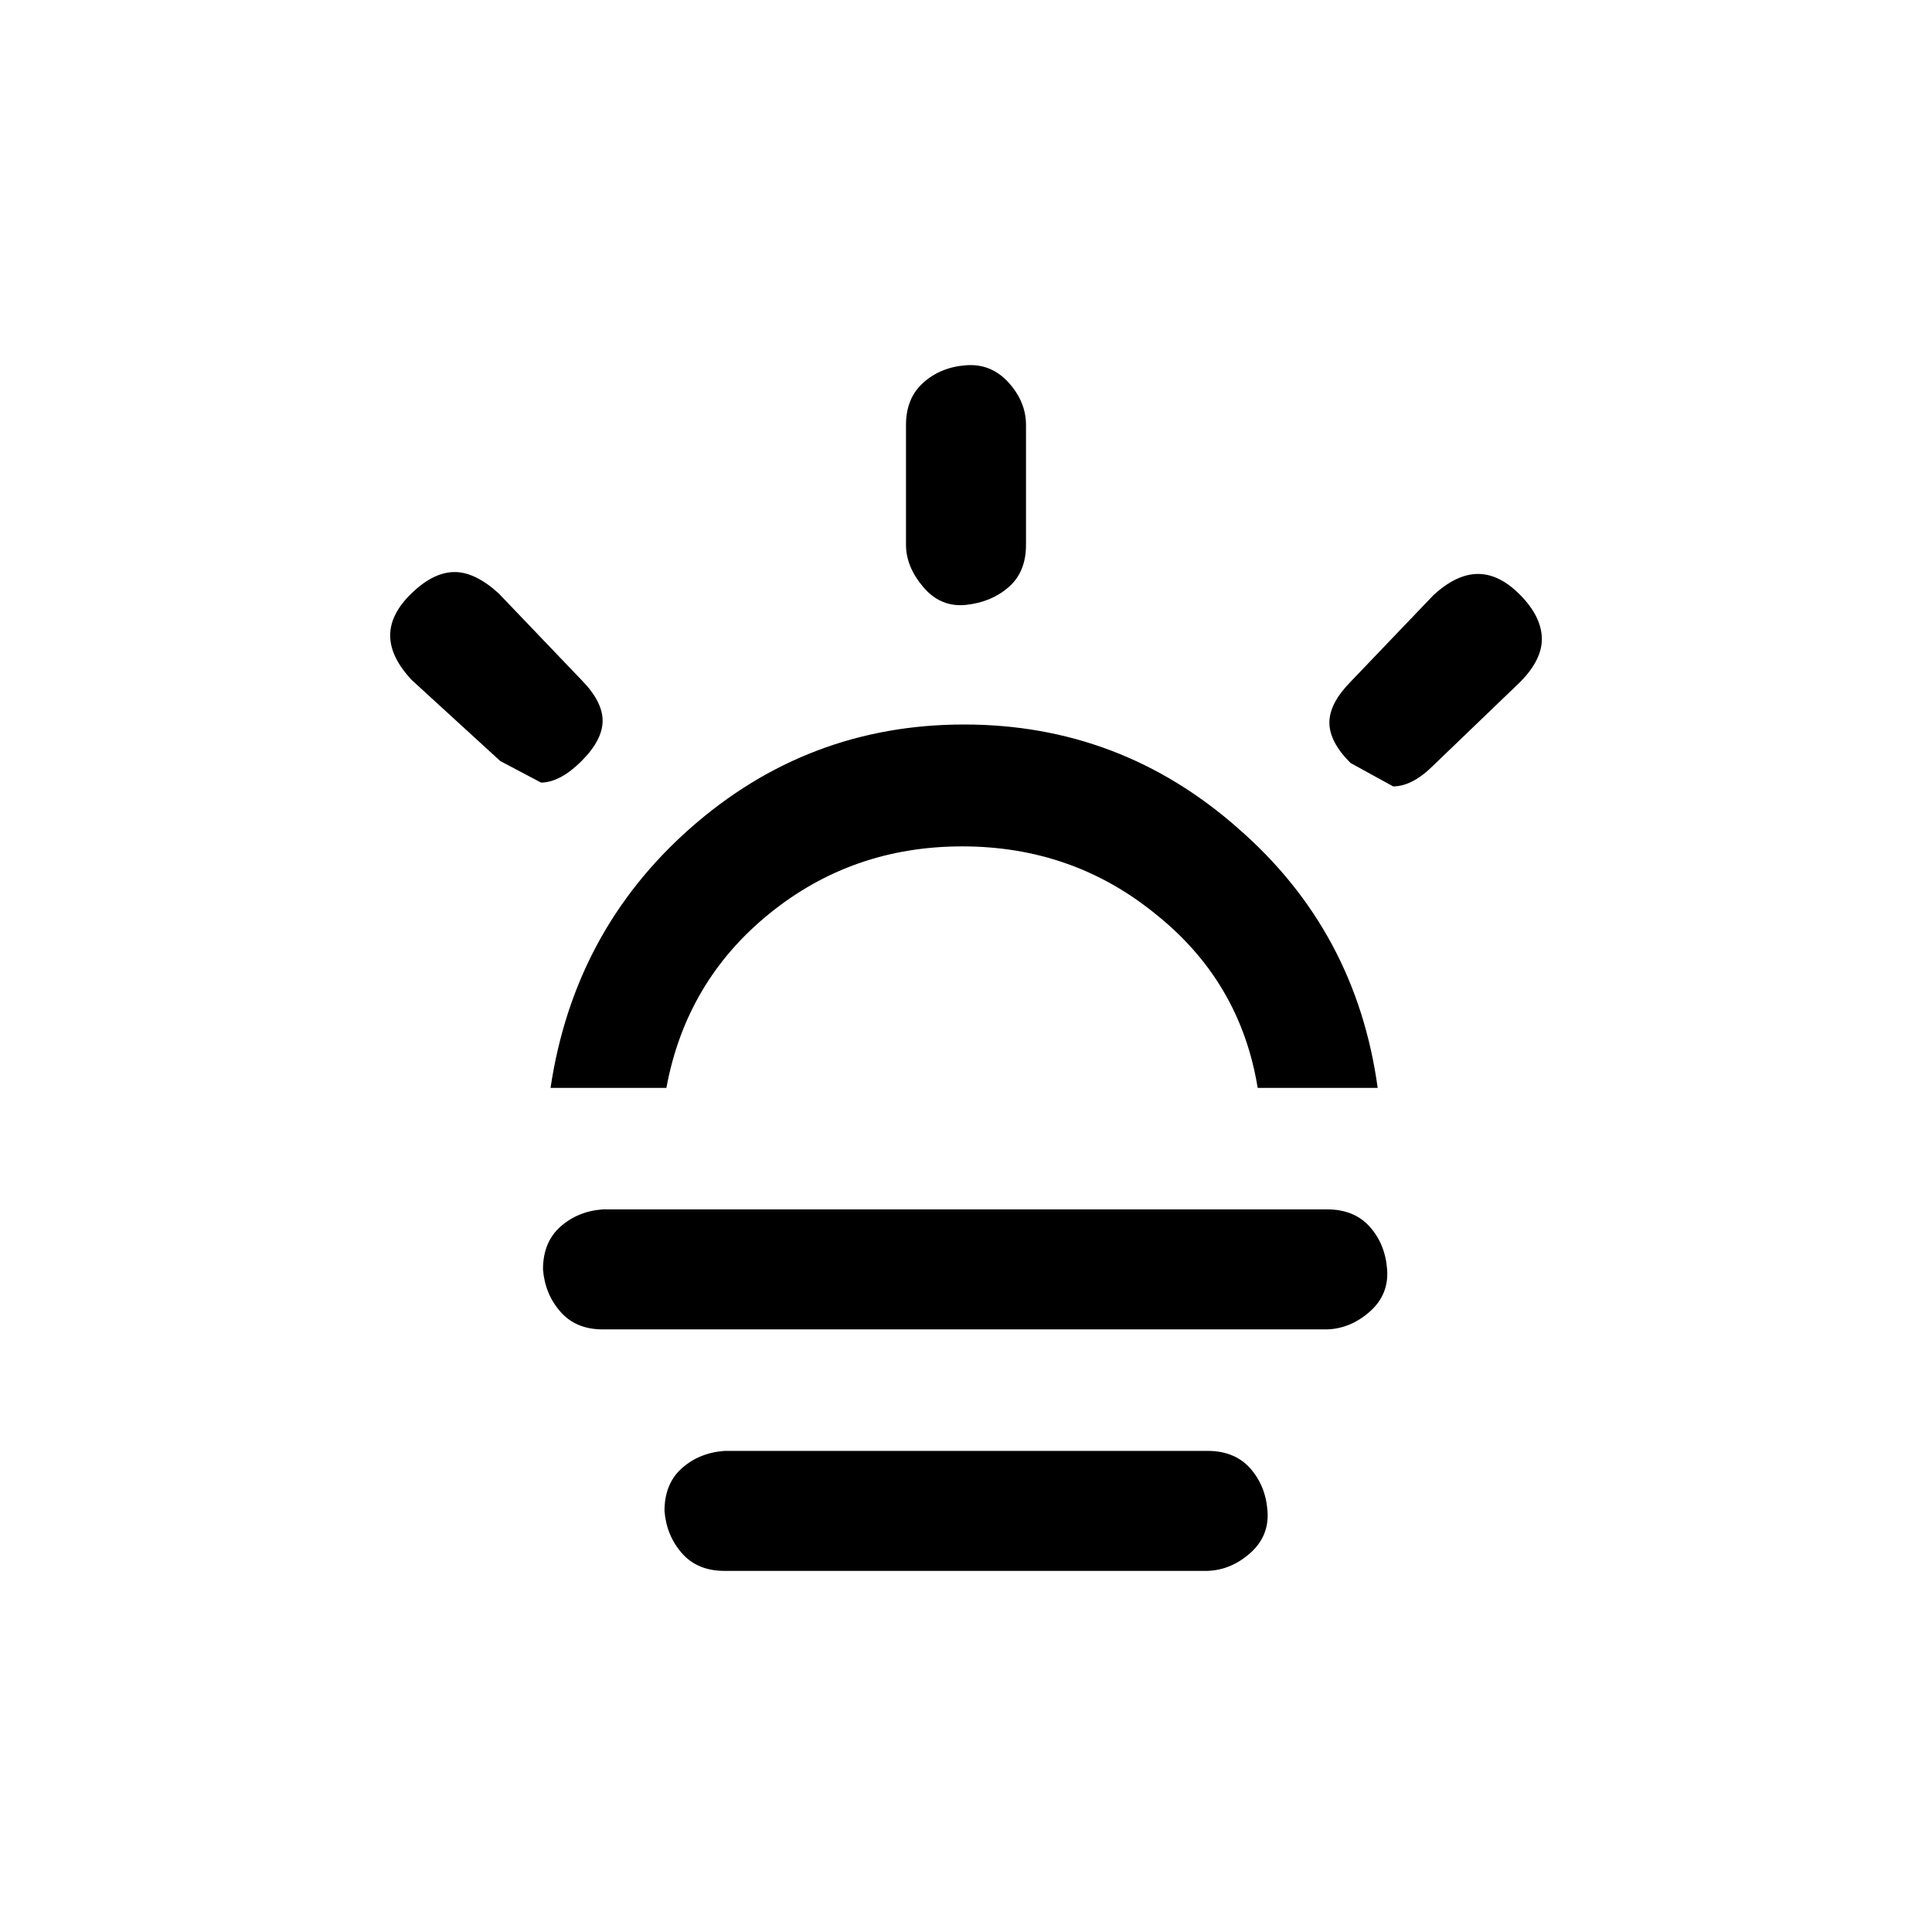 <svg height="512" width="512.0" xmlns="http://www.w3.org/2000/svg"><path d="m109.1 180.2q-5.7-6.1-5.7-11.8t5.7-11.2 11.2-5.6 11.8 5.6l22 23q5.6 5.7 5.6 10.8t-5.6 10.7-10.7 5.7l-10.8-5.7z m34.8 156.2q0-7.2 4.6-11.3t11.2-4.6h192q7.2 0 11.3 4.6t4.6 11.3-4.6 11.2-11.3 4.7h-192q-7.1 0-11.2-4.7t-4.6-11.2z m2-48.1q6.2-41.5 36.9-68.7 31.2-27.6 72.7-27.6t72.7 27.6q31.2 27.2 36.9 68.7h-31.8q-4.6-28.2-27.1-46.1-22-17.9-51.2-17.9t-51.2 17.9q-22 17.9-27.2 46.1h-31.7z m30.2 112.1q0-7.2 4.6-11.3t11.3-4.6h128q7.2 0 11.3 4.6t4.6 11.3-4.6 11.2-11.3 4.7h-128q-7.2 0-11.3-4.7t-4.6-11.2z m64-256v-31.8q0-7.1 4.6-11.2t11.3-4.6 11.3 4.6 4.6 11.2v31.8q0 7.2-4.6 11.2t-11.3 4.7-11.3-4.7-4.6-11.2z m117.8 57.8q-5.6-5.6-5.6-10.7t5.6-10.8l22-23q6.1-5.6 11.8-5.6t11.2 5.6 5.7 11.3-5.7 11.7l-23 22.1q-5.6 5.6-10.7 5.6z" /></svg>